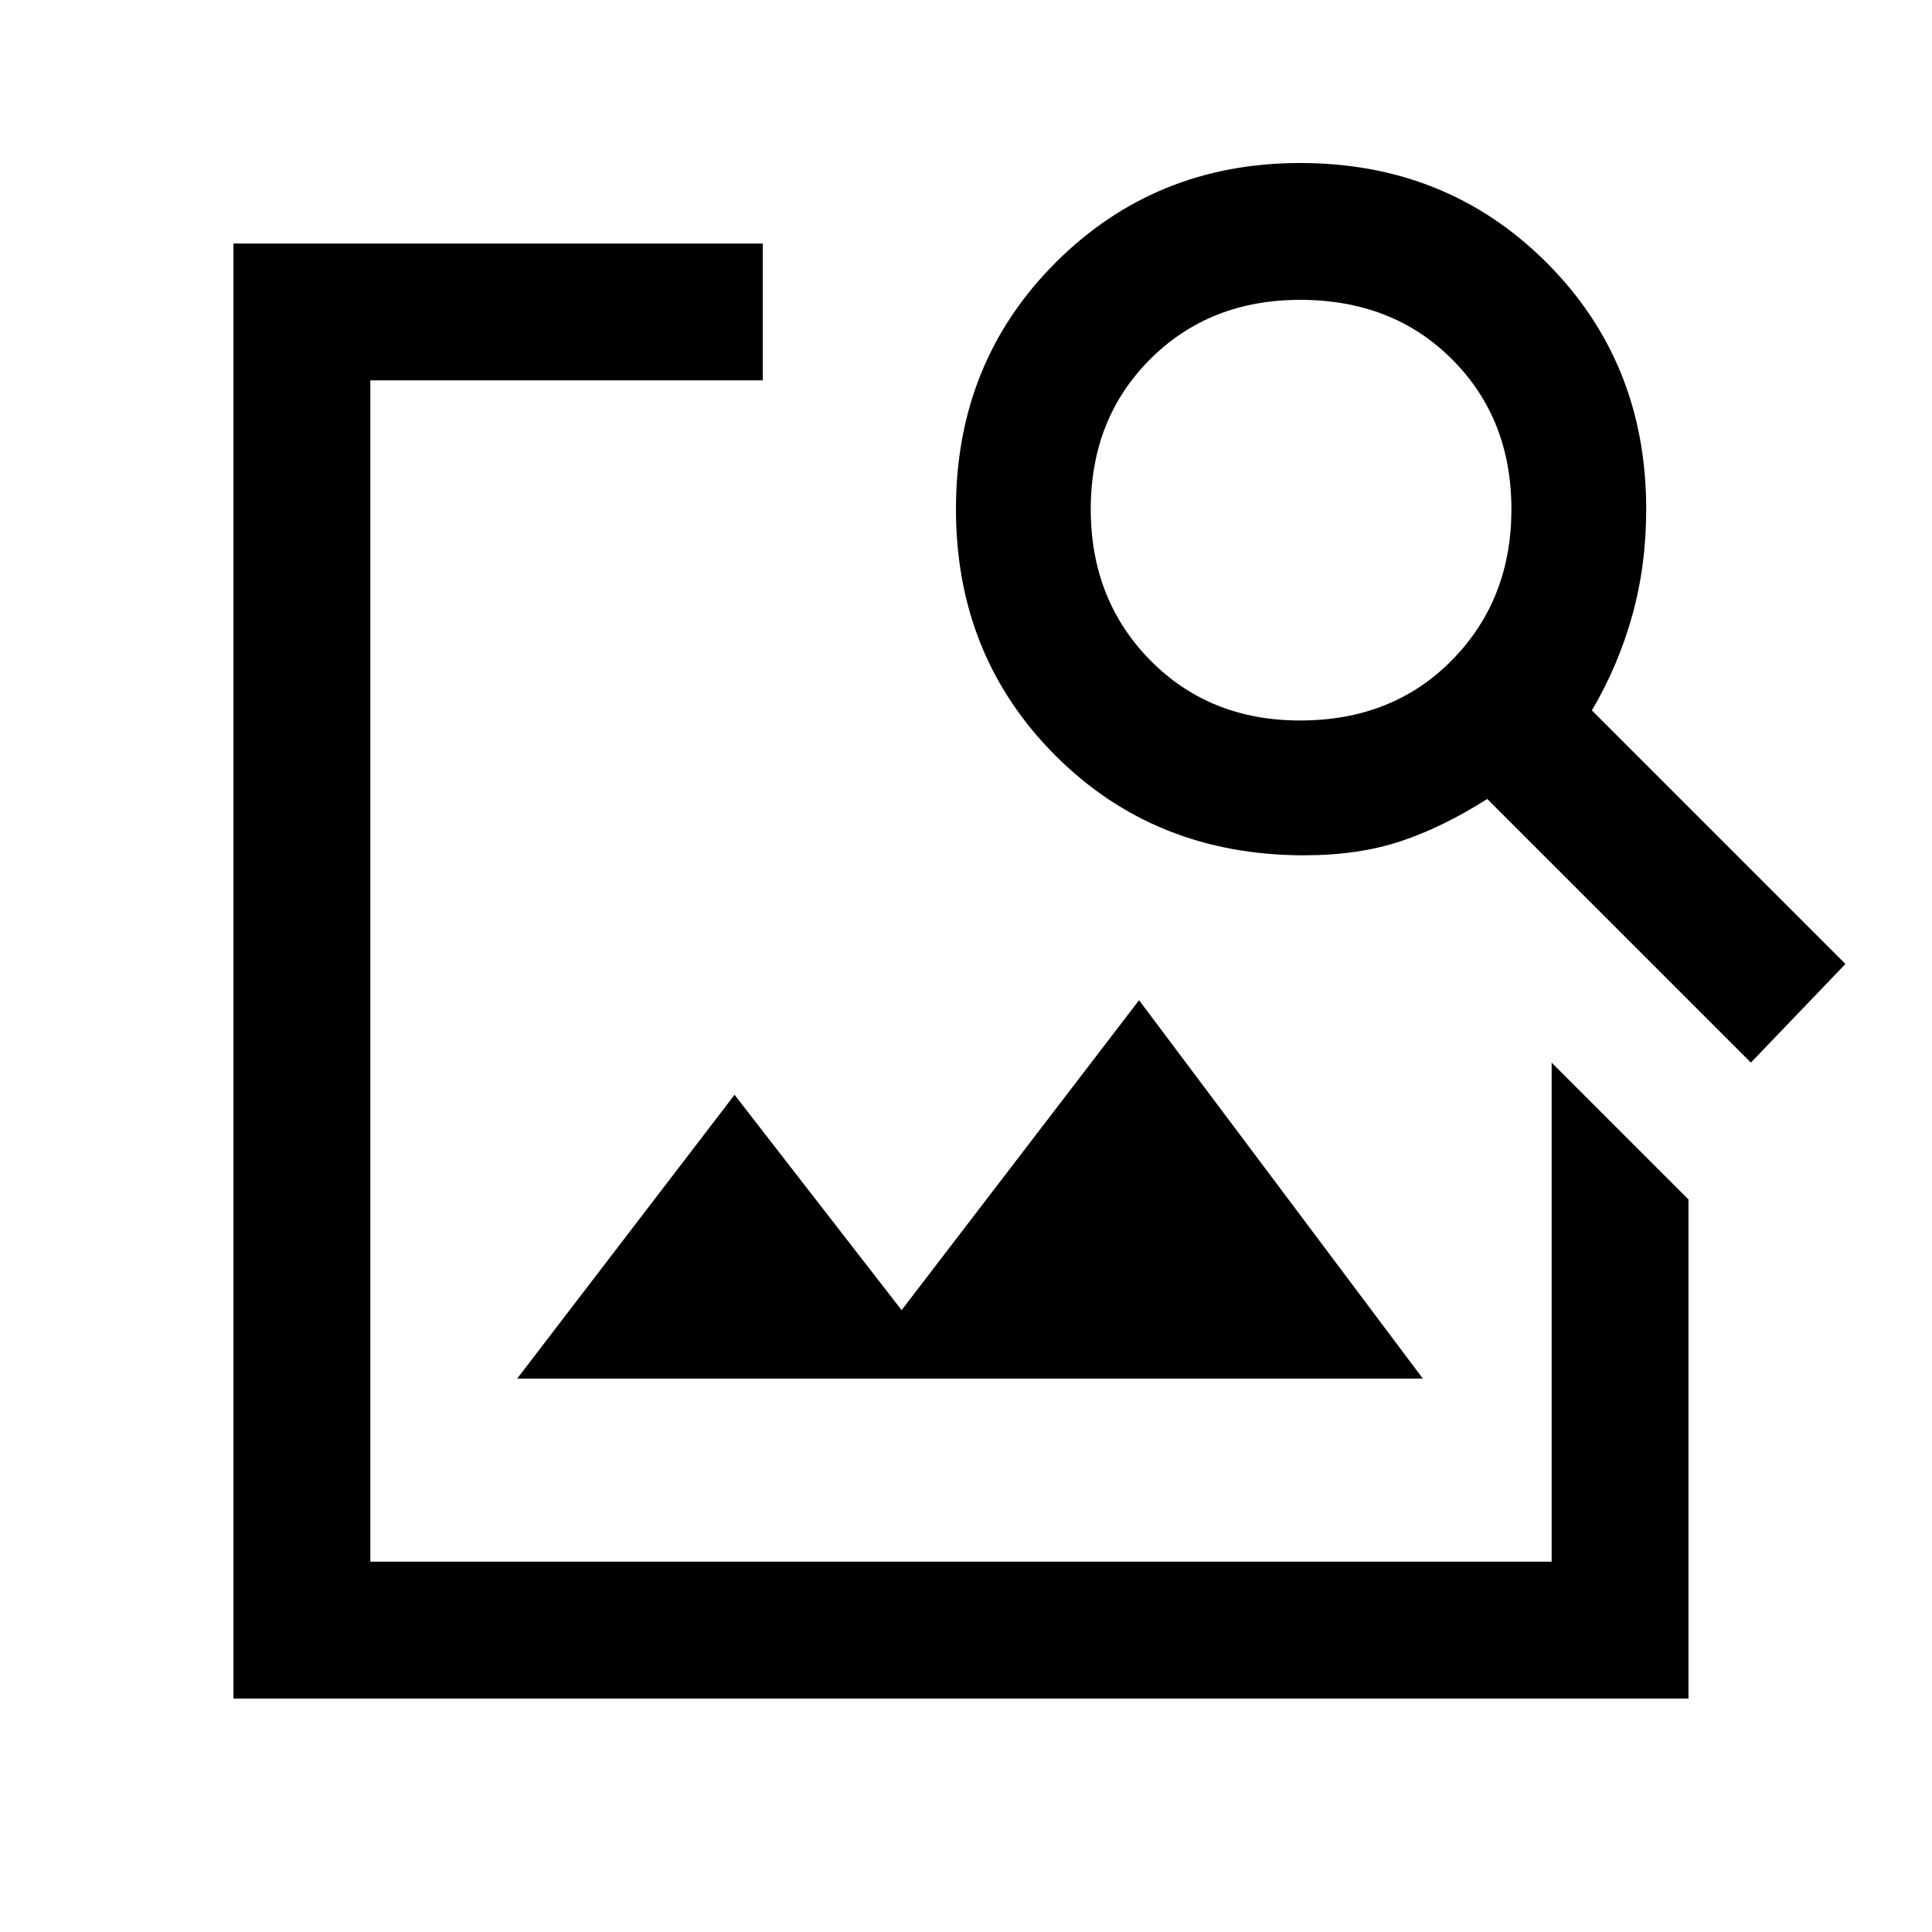 <svg xmlns="http://www.w3.org/2000/svg" height="40" width="40"><path d="M4.833 35.167V5.042H15.792V7.875H7.667V32.333H32.125V22L34.958 24.833V35.167ZM36.25 22 30.792 16.542Q29.875 17.125 29 17.417Q28.125 17.708 27 17.708Q23.917 17.708 21.854 15.646Q19.792 13.583 19.792 10.542Q19.792 7.5 21.854 5.438Q23.917 3.375 26.917 3.375Q29.958 3.375 32.021 5.438Q34.083 7.5 34.083 10.542Q34.083 11.708 33.792 12.75Q33.5 13.792 32.958 14.708L38.208 19.958ZM26.917 14.917Q28.833 14.917 30.062 13.667Q31.292 12.417 31.292 10.542Q31.292 8.667 30.062 7.438Q28.833 6.208 26.917 6.208Q25.042 6.208 23.812 7.438Q22.583 8.667 22.583 10.542Q22.583 12.417 23.812 13.667Q25.042 14.917 26.917 14.917ZM10.708 28.542 15.208 22.667 18.667 27.125 23.583 20.708 29.458 28.542Z"/></svg>